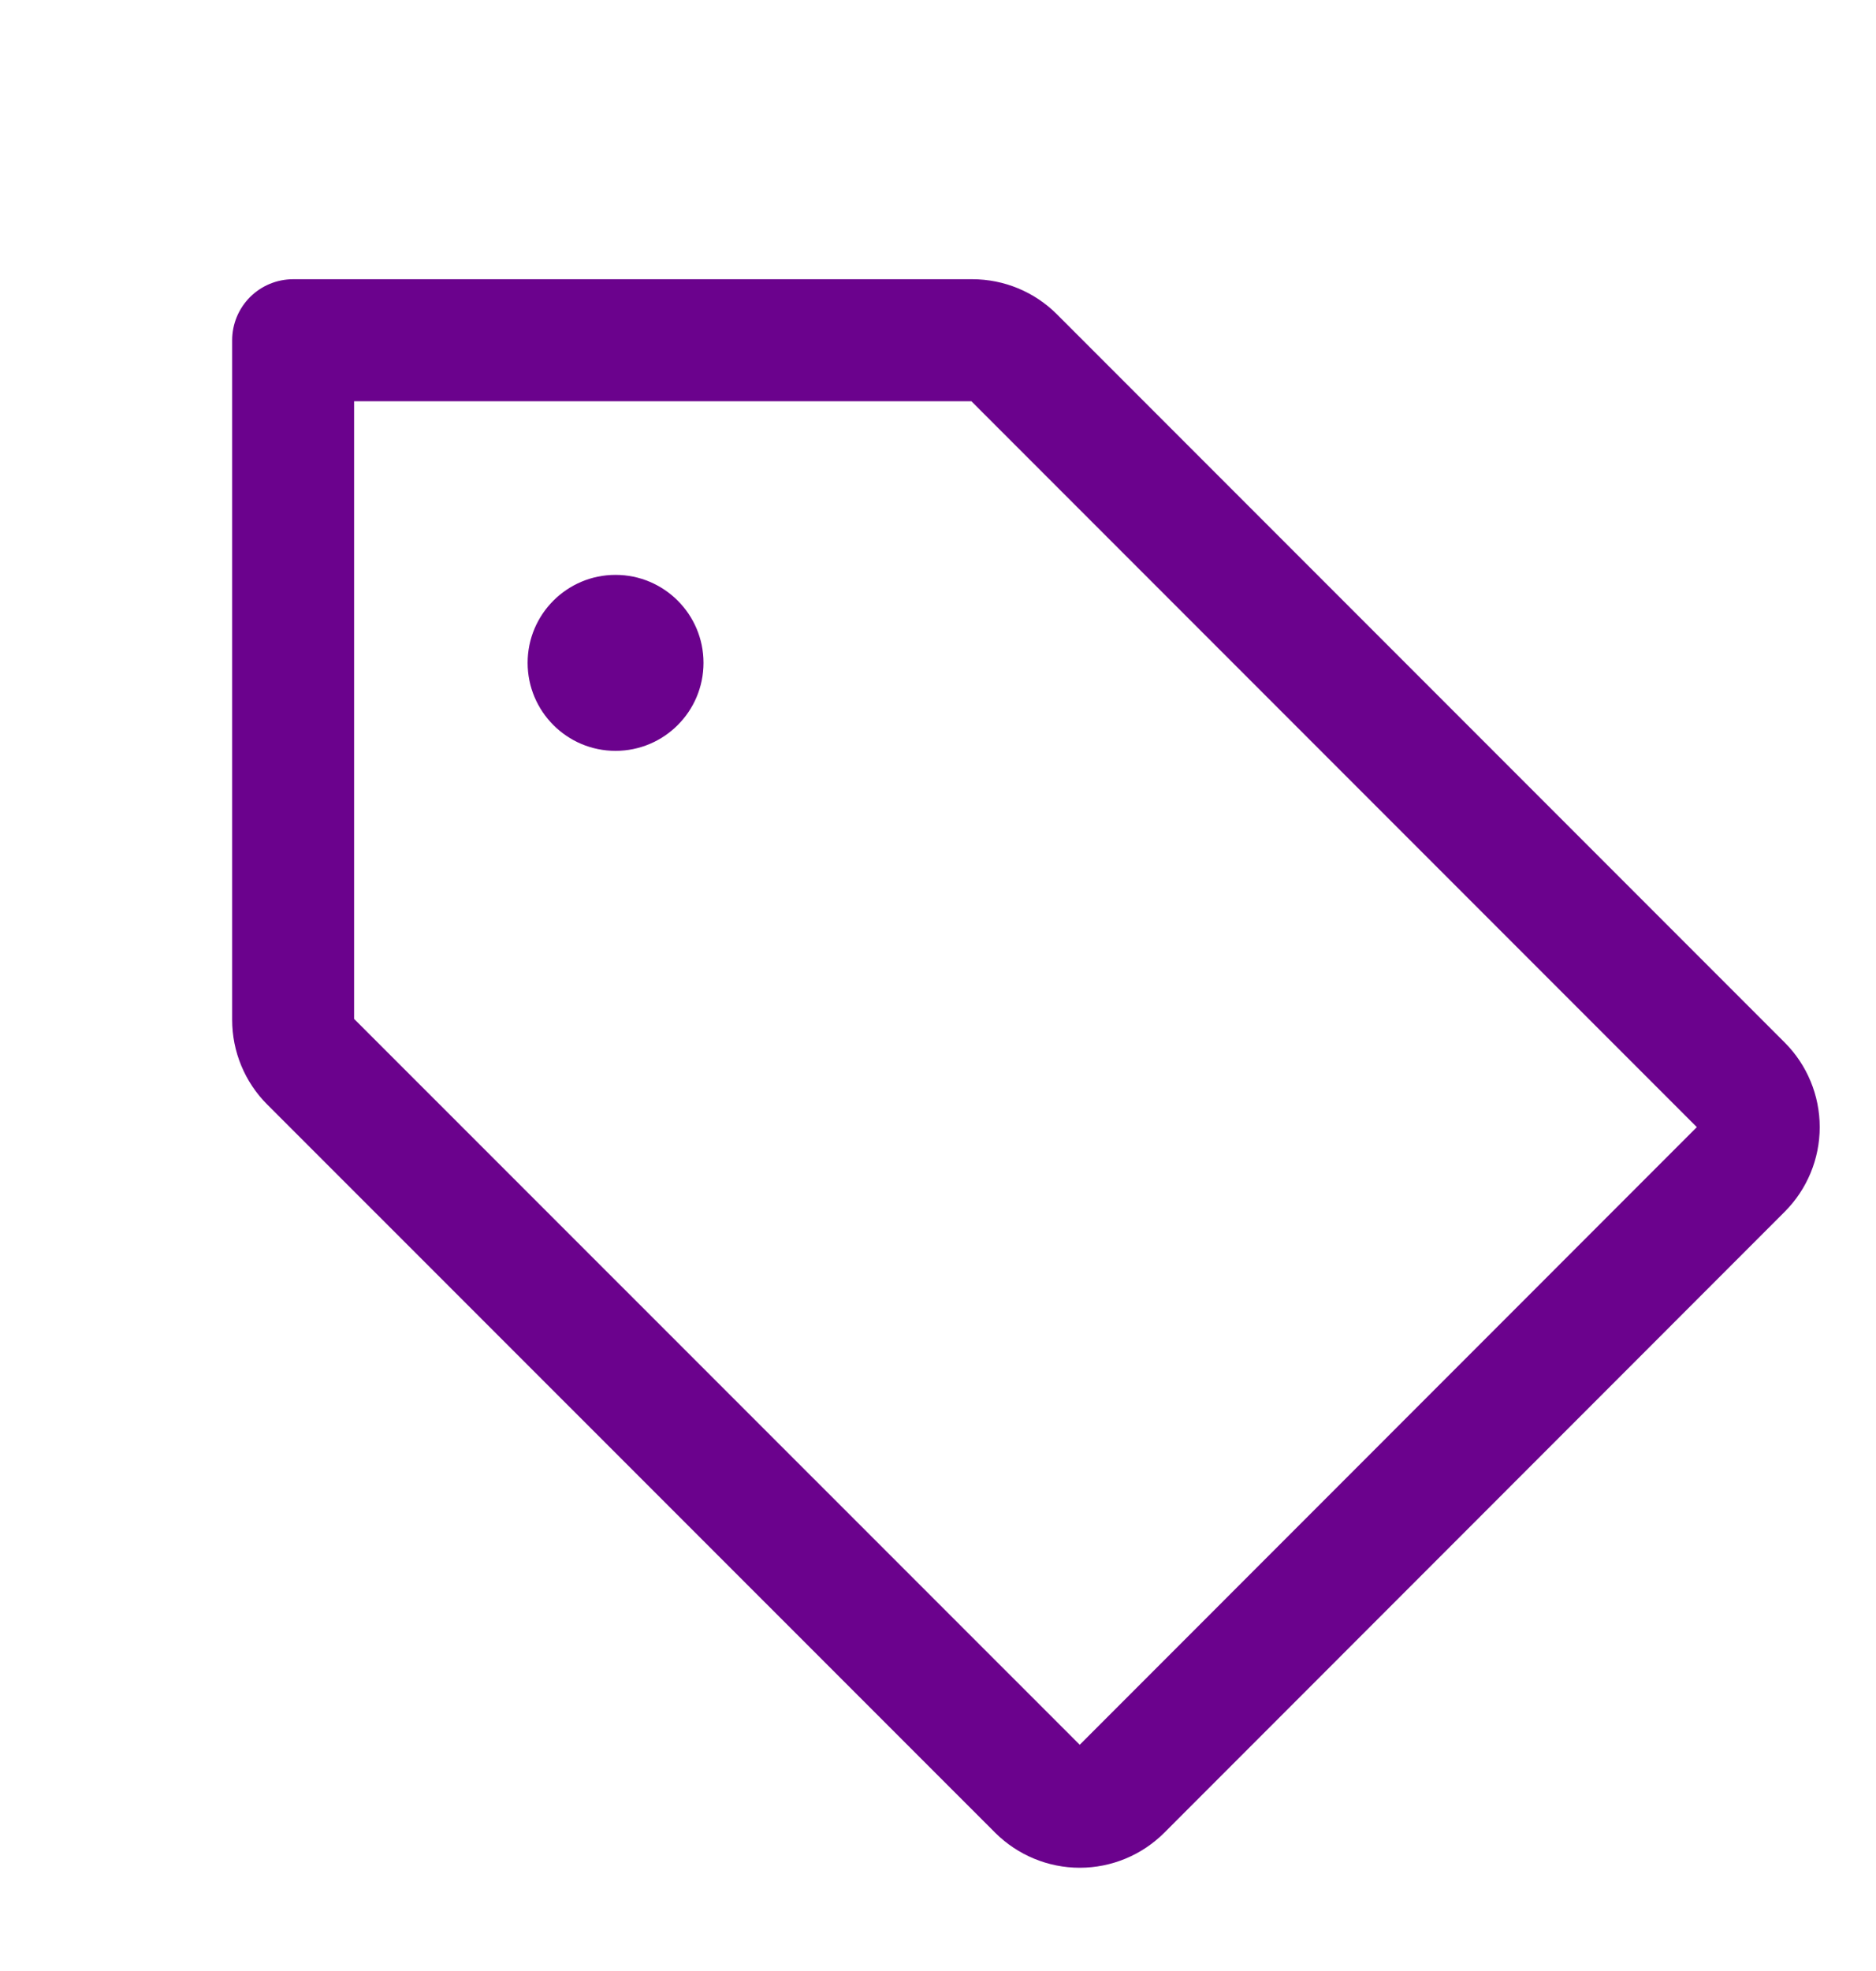 <svg width="20" height="21" viewBox="0 0 20 21" fill="none" xmlns="http://www.w3.org/2000/svg">
<g clip-path="url(#clip0_388_5627)">
<path d="M3.308 11.308C3.191 11.191 3.125 11.032 3.125 10.866V3.625H10.366C10.532 3.625 10.691 3.691 10.808 3.808L18.567 11.567C18.684 11.684 18.75 11.843 18.75 12.009C18.75 12.175 18.684 12.334 18.567 12.451L11.953 19.067C11.836 19.184 11.677 19.25 11.511 19.25C11.346 19.25 11.187 19.184 11.069 19.067L3.308 11.308Z" stroke="#6B028D" stroke-width="1.3" stroke-linecap="round" stroke-linejoin="round"/>
<path d="M6.562 8C7.08 8 7.5 7.58 7.5 7.062C7.5 6.545 7.08 6.125 6.562 6.125C6.045 6.125 5.625 6.545 5.625 7.062C5.625 7.58 6.045 8 6.562 8Z" fill="#6B028D"/>
</g>
<defs>
<clipPath id="clip0_388_5627">
<rect width="20" height="20" fill="white" transform="translate(0 0.5)"/>
</clipPath>
</defs>
</svg>
